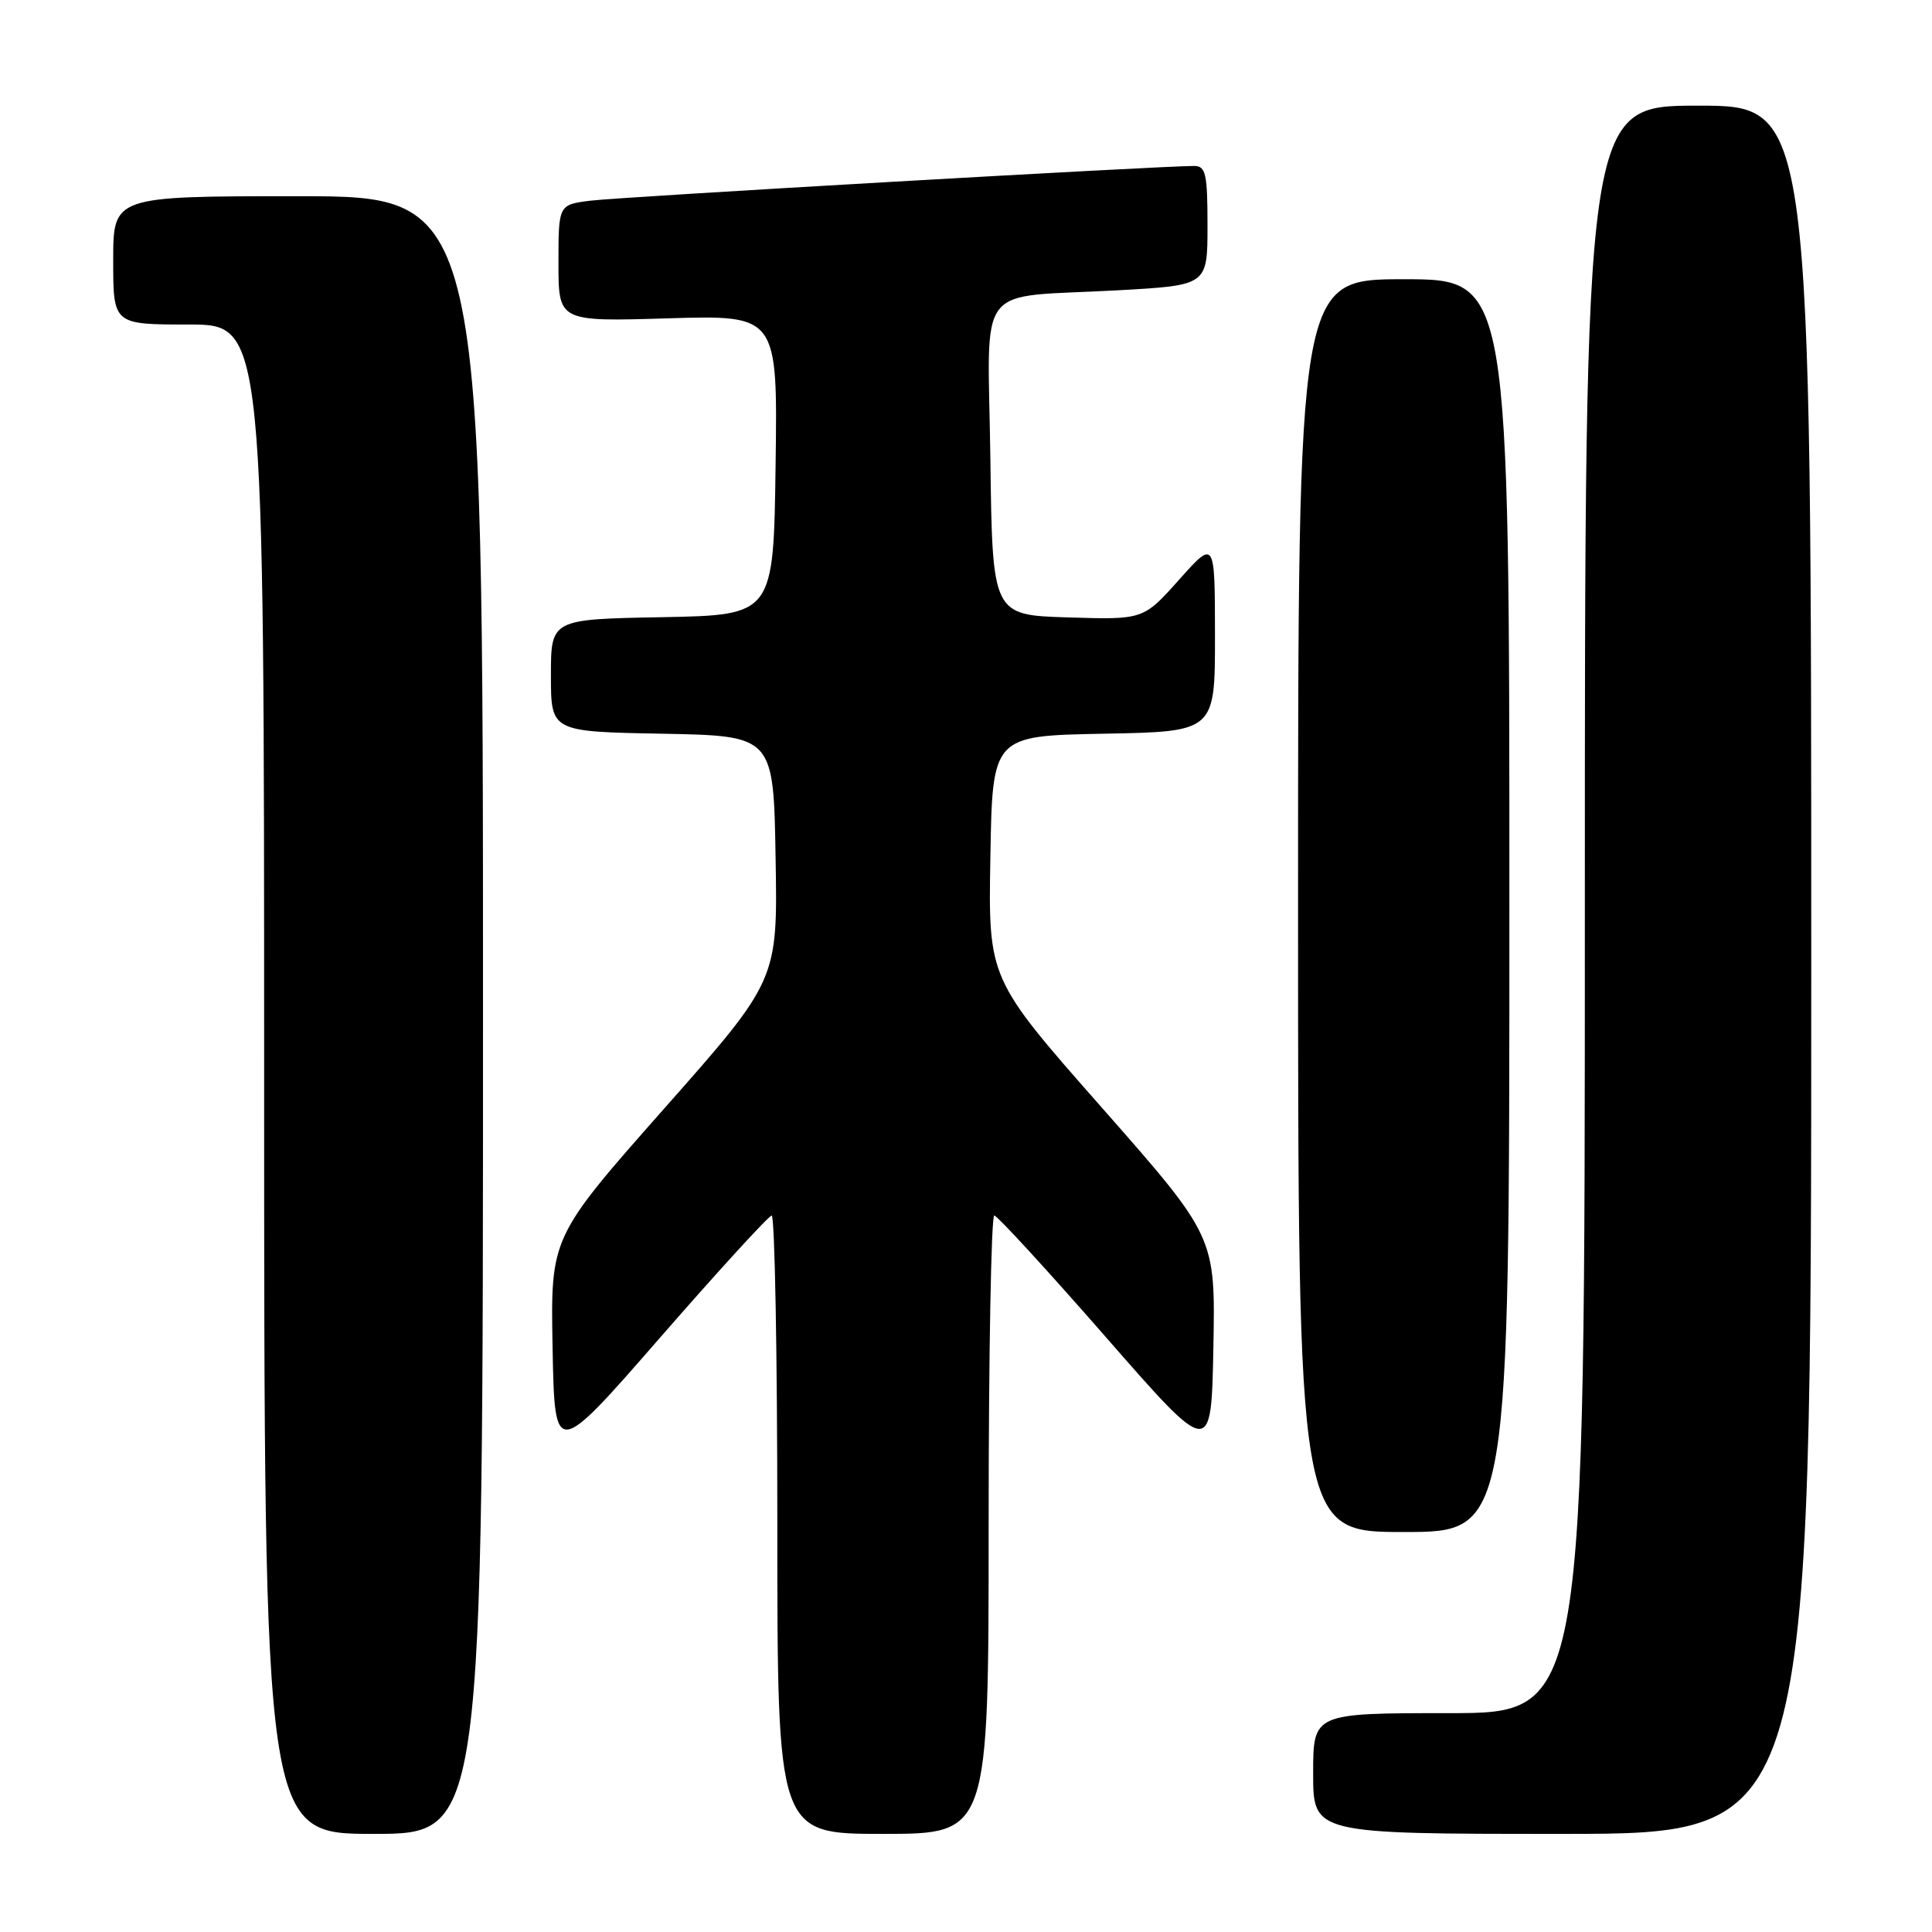 <?xml version="1.0" encoding="UTF-8" standalone="no"?>
<!DOCTYPE svg PUBLIC "-//W3C//DTD SVG 1.1//EN" "http://www.w3.org/Graphics/SVG/1.1/DTD/svg11.dtd" >
<svg xmlns="http://www.w3.org/2000/svg" xmlns:xlink="http://www.w3.org/1999/xlink" version="1.1" viewBox="0 0 256 256">
 <g >
 <path fill="currentColor"
d=" M 64.00 134.50 C 64.00 26.00 64.00 26.00 39.50 26.00 C 15.00 26.00 15.00 26.00 15.00 34.50 C 15.00 43.00 15.00 43.00 25.00 43.00 C 35.00 43.00 35.00 43.00 35.00 143.00 C 35.00 243.00 35.00 243.00 49.50 243.00 C 64.00 243.00 64.00 243.00 64.00 134.50 Z  M 131.00 202.00 C 131.00 179.45 131.34 161.03 131.75 161.06 C 132.16 161.10 138.80 168.33 146.50 177.14 C 160.50 193.16 160.50 193.16 160.78 178.51 C 161.05 163.86 161.05 163.86 146.00 146.77 C 130.95 129.69 130.95 129.69 131.23 113.59 C 131.50 97.50 131.50 97.50 146.25 97.22 C 161.00 96.95 161.00 96.95 160.99 84.22 C 160.98 71.50 160.98 71.50 156.24 76.81 C 151.50 82.12 151.50 82.12 141.50 81.81 C 131.50 81.50 131.50 81.50 131.23 60.83 C 130.92 36.83 128.85 39.54 148.25 38.46 C 160.00 37.80 160.00 37.80 160.00 29.90 C 160.00 23.05 159.77 22.00 158.25 21.99 C 153.99 21.97 82.07 26.10 78.25 26.59 C 74.00 27.12 74.00 27.12 74.00 34.87 C 74.00 42.62 74.00 42.62 88.52 42.18 C 103.04 41.75 103.04 41.75 102.77 61.62 C 102.50 81.50 102.50 81.50 87.75 81.78 C 73.00 82.05 73.00 82.05 73.00 89.50 C 73.00 96.95 73.00 96.95 87.75 97.22 C 102.50 97.50 102.50 97.50 102.77 113.69 C 103.05 129.88 103.05 129.88 88.00 146.90 C 72.95 163.93 72.95 163.93 73.22 178.59 C 73.50 193.26 73.50 193.26 87.50 177.20 C 95.20 168.37 101.84 161.11 102.25 161.07 C 102.66 161.03 103.00 179.45 103.00 202.00 C 103.00 243.00 103.00 243.00 117.00 243.00 C 131.00 243.00 131.00 243.00 131.00 202.00 Z  M 240.00 128.50 C 240.00 14.00 240.00 14.00 225.00 14.00 C 210.00 14.00 210.00 14.00 210.00 120.50 C 210.00 227.00 210.00 227.00 192.00 227.00 C 174.00 227.00 174.00 227.00 174.00 235.00 C 174.00 243.00 174.00 243.00 207.00 243.00 C 240.00 243.00 240.00 243.00 240.00 128.50 Z  M 200.00 120.00 C 200.00 37.00 200.00 37.00 186.00 37.00 C 172.00 37.00 172.00 37.00 172.00 120.00 C 172.00 203.00 172.00 203.00 186.00 203.00 C 200.00 203.00 200.00 203.00 200.00 120.00 Z "/>
</g>
</svg>